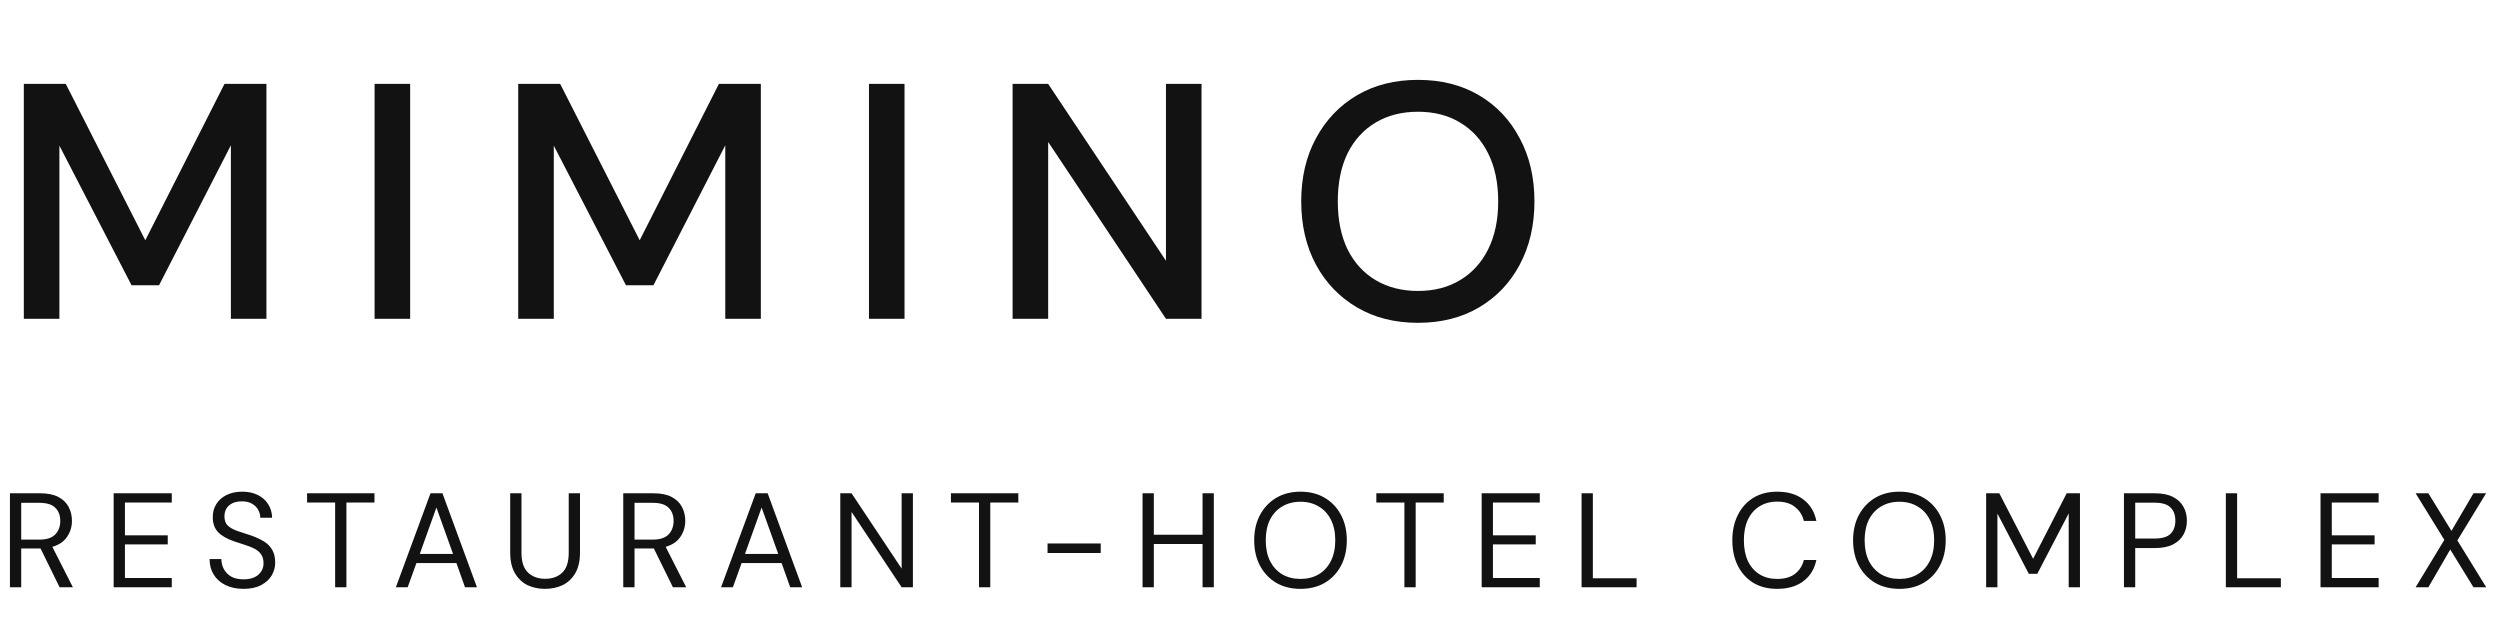 <svg width="149" height="37" viewBox="0 0 149 37" fill="none" xmlns="http://www.w3.org/2000/svg">
<path d="M1.42 19V5H3.92L8.66 14.32L13.38 5H15.88V19H13.76V8.66L9.48 17H7.84L3.54 8.68V19H1.42ZM22.325 19V5H24.445V19H22.325ZM30.886 19V5H33.386L38.126 14.32L42.846 5H45.346V19H43.226V8.66L38.946 17H37.306L33.006 8.68V19H30.886ZM51.79 19V5H53.91V19H51.79ZM60.351 19V5H62.471L69.491 15.54V5H71.611V19H69.491L62.471 8.46V19H60.351ZM84.513 19.24C83.126 19.24 81.913 18.933 80.873 18.32C79.833 17.707 79.019 16.86 78.433 15.78C77.846 14.687 77.553 13.427 77.553 12C77.553 10.573 77.846 9.32 78.433 8.24C79.019 7.147 79.833 6.293 80.873 5.68C81.913 5.067 83.126 4.76 84.513 4.76C85.9 4.76 87.113 5.067 88.153 5.68C89.193 6.293 89.999 7.147 90.573 8.24C91.159 9.32 91.453 10.573 91.453 12C91.453 13.427 91.159 14.687 90.573 15.78C89.999 16.86 89.193 17.707 88.153 18.32C87.113 18.933 85.9 19.24 84.513 19.24ZM84.513 17.34C85.473 17.34 86.306 17.127 87.013 16.7C87.733 16.273 88.293 15.66 88.693 14.86C89.093 14.06 89.293 13.107 89.293 12C89.293 10.893 89.093 9.94 88.693 9.14C88.293 8.34 87.733 7.727 87.013 7.3C86.306 6.873 85.473 6.66 84.513 6.66C83.553 6.66 82.713 6.873 81.993 7.3C81.273 7.727 80.713 8.34 80.313 9.14C79.926 9.94 79.733 10.893 79.733 12C79.733 13.107 79.926 14.06 80.313 14.86C80.713 15.66 81.273 16.273 81.993 16.7C82.713 17.127 83.553 17.34 84.513 17.34Z" fill="#121212"/>
<path d="M0.592 35V29.4H2.4C2.837 29.4 3.195 29.472 3.472 29.616C3.749 29.76 3.955 29.957 4.088 30.208C4.221 30.459 4.288 30.736 4.288 31.04C4.288 31.392 4.192 31.709 4 31.992C3.813 32.275 3.52 32.475 3.12 32.592L4.344 35H3.552L2.416 32.688H2.368H1.264V35H0.592ZM1.264 32.16H2.352C2.784 32.16 3.099 32.056 3.296 31.848C3.493 31.64 3.592 31.373 3.592 31.048C3.592 30.717 3.493 30.456 3.296 30.264C3.104 30.067 2.787 29.968 2.344 29.968H1.264V32.16ZM6.774 35V29.4H10.238V29.952H7.446V31.904H9.998V32.448H7.446V34.448H10.238V35H6.774ZM14.514 35.096C14.103 35.096 13.746 35.021 13.442 34.872C13.138 34.723 12.903 34.515 12.738 34.248C12.572 33.981 12.49 33.672 12.49 33.32H13.194C13.194 33.539 13.245 33.741 13.346 33.928C13.447 34.109 13.594 34.256 13.786 34.368C13.983 34.475 14.226 34.528 14.514 34.528C14.893 34.528 15.186 34.437 15.394 34.256C15.602 34.075 15.706 33.848 15.706 33.576C15.706 33.352 15.658 33.173 15.562 33.04C15.466 32.901 15.335 32.789 15.17 32.704C15.01 32.619 14.823 32.544 14.61 32.48C14.402 32.416 14.183 32.344 13.954 32.264C13.522 32.115 13.202 31.931 12.994 31.712C12.786 31.488 12.682 31.197 12.682 30.84C12.677 30.541 12.746 30.277 12.89 30.048C13.034 29.813 13.236 29.632 13.498 29.504C13.764 29.371 14.079 29.304 14.442 29.304C14.799 29.304 15.108 29.371 15.37 29.504C15.636 29.637 15.842 29.821 15.986 30.056C16.135 30.291 16.212 30.557 16.218 30.856H15.514C15.514 30.701 15.474 30.549 15.394 30.4C15.314 30.245 15.191 30.12 15.026 30.024C14.866 29.928 14.663 29.88 14.418 29.88C14.114 29.875 13.863 29.952 13.666 30.112C13.474 30.272 13.378 30.493 13.378 30.776C13.378 31.016 13.444 31.2 13.578 31.328C13.716 31.456 13.909 31.563 14.154 31.648C14.399 31.728 14.682 31.821 15.002 31.928C15.268 32.024 15.508 32.136 15.722 32.264C15.935 32.392 16.101 32.557 16.218 32.76C16.34 32.963 16.402 33.221 16.402 33.536C16.402 33.803 16.332 34.056 16.194 34.296C16.055 34.531 15.845 34.723 15.562 34.872C15.284 35.021 14.935 35.096 14.514 35.096ZM19.974 35V29.952H18.302V29.4H22.318V29.952H20.646V35H19.974ZM23.594 35L25.658 29.4H26.37L28.426 35H27.714L27.202 33.56H24.818L24.298 35H23.594ZM25.018 33.016H27.002L26.01 30.248L25.018 33.016ZM32.48 35.096C32.096 35.096 31.747 35.021 31.432 34.872C31.123 34.717 30.875 34.48 30.688 34.16C30.501 33.84 30.408 33.432 30.408 32.936V29.4H31.08V32.944C31.08 33.488 31.211 33.883 31.472 34.128C31.733 34.373 32.075 34.496 32.496 34.496C32.917 34.496 33.256 34.373 33.512 34.128C33.768 33.883 33.896 33.488 33.896 32.944V29.4H34.568V32.936C34.568 33.432 34.475 33.84 34.288 34.16C34.101 34.48 33.851 34.717 33.536 34.872C33.221 35.021 32.869 35.096 32.48 35.096ZM37.146 35V29.4H38.954C39.391 29.4 39.749 29.472 40.026 29.616C40.303 29.76 40.509 29.957 40.642 30.208C40.775 30.459 40.842 30.736 40.842 31.04C40.842 31.392 40.746 31.709 40.554 31.992C40.367 32.275 40.074 32.475 39.674 32.592L40.898 35H40.106L38.97 32.688H38.922H37.818V35H37.146ZM37.818 32.16H38.906C39.338 32.16 39.653 32.056 39.85 31.848C40.047 31.64 40.146 31.373 40.146 31.048C40.146 30.717 40.047 30.456 39.85 30.264C39.658 30.067 39.341 29.968 38.898 29.968H37.818V32.16ZM42.976 35L45.04 29.4H45.752L47.808 35H47.096L46.584 33.56H44.2L43.68 35H42.976ZM44.4 33.016H46.384L45.392 30.248L44.4 33.016ZM50.081 35V29.4H50.753L53.737 33.888V29.4H54.409V35H53.737L50.753 30.512V35H50.081ZM58.348 35V29.952H56.676V29.4H60.692V29.952H59.02V35H58.348ZM62.434 32.96V32.392H65.603V32.96H62.434ZM68.096 35V29.4H68.768V31.872H71.672V29.4H72.344V35H71.672V32.424H68.768V35H68.096ZM77.51 35.096C76.96 35.096 76.478 34.976 76.062 34.736C75.651 34.491 75.328 34.149 75.094 33.712C74.864 33.275 74.75 32.771 74.75 32.2C74.75 31.629 74.864 31.128 75.094 30.696C75.328 30.259 75.651 29.917 76.062 29.672C76.478 29.427 76.96 29.304 77.51 29.304C78.064 29.304 78.547 29.427 78.958 29.672C79.374 29.917 79.696 30.259 79.926 30.696C80.155 31.128 80.27 31.629 80.27 32.2C80.27 32.771 80.155 33.275 79.926 33.712C79.696 34.149 79.374 34.491 78.958 34.736C78.547 34.976 78.064 35.096 77.51 35.096ZM77.51 34.504C77.92 34.504 78.28 34.413 78.59 34.232C78.904 34.045 79.147 33.781 79.318 33.44C79.494 33.093 79.582 32.68 79.582 32.2C79.582 31.72 79.494 31.309 79.318 30.968C79.147 30.627 78.904 30.365 78.59 30.184C78.28 29.997 77.92 29.904 77.51 29.904C77.099 29.904 76.736 29.997 76.422 30.184C76.112 30.365 75.87 30.627 75.694 30.968C75.523 31.309 75.438 31.72 75.438 32.2C75.438 32.68 75.523 33.093 75.694 33.44C75.87 33.781 76.112 34.045 76.422 34.232C76.736 34.413 77.099 34.504 77.51 34.504ZM83.702 35V29.952H82.03V29.4H86.046V29.952H84.374V35H83.702ZM88.307 35V29.4H91.771V29.952H88.979V31.904H91.531V32.448H88.979V34.448H91.771V35H88.307ZM94.262 35V29.4H94.934V34.464H97.542V35H94.262ZM105.919 35.096C105.369 35.096 104.895 34.976 104.495 34.736C104.1 34.491 103.793 34.152 103.575 33.72C103.356 33.283 103.247 32.776 103.247 32.2C103.247 31.629 103.356 31.128 103.575 30.696C103.793 30.259 104.1 29.917 104.495 29.672C104.895 29.427 105.369 29.304 105.919 29.304C106.559 29.304 107.079 29.459 107.479 29.768C107.884 30.072 108.143 30.499 108.255 31.048H107.511C107.425 30.701 107.249 30.424 106.983 30.216C106.721 30.003 106.367 29.896 105.919 29.896C105.519 29.896 105.169 29.989 104.871 30.176C104.572 30.357 104.34 30.621 104.175 30.968C104.015 31.309 103.935 31.72 103.935 32.2C103.935 32.68 104.015 33.093 104.175 33.44C104.34 33.781 104.572 34.045 104.871 34.232C105.169 34.413 105.519 34.504 105.919 34.504C106.367 34.504 106.721 34.403 106.983 34.2C107.249 33.992 107.425 33.717 107.511 33.376H108.255C108.143 33.915 107.884 34.336 107.479 34.64C107.079 34.944 106.559 35.096 105.919 35.096ZM113.204 35.096C112.655 35.096 112.172 34.976 111.756 34.736C111.346 34.491 111.023 34.149 110.788 33.712C110.559 33.275 110.444 32.771 110.444 32.2C110.444 31.629 110.559 31.128 110.788 30.696C111.023 30.259 111.346 29.917 111.756 29.672C112.172 29.427 112.655 29.304 113.204 29.304C113.759 29.304 114.242 29.427 114.652 29.672C115.068 29.917 115.391 30.259 115.62 30.696C115.85 31.128 115.964 31.629 115.964 32.2C115.964 32.771 115.85 33.275 115.62 33.712C115.391 34.149 115.068 34.491 114.652 34.736C114.242 34.976 113.759 35.096 113.204 35.096ZM113.204 34.504C113.615 34.504 113.975 34.413 114.284 34.232C114.599 34.045 114.842 33.781 115.012 33.44C115.188 33.093 115.276 32.68 115.276 32.2C115.276 31.72 115.188 31.309 115.012 30.968C114.842 30.627 114.599 30.365 114.284 30.184C113.975 29.997 113.615 29.904 113.204 29.904C112.794 29.904 112.431 29.997 112.116 30.184C111.807 30.365 111.564 30.627 111.388 30.968C111.218 31.309 111.132 31.72 111.132 32.2C111.132 32.68 111.218 33.093 111.388 33.44C111.564 33.781 111.807 34.045 112.116 34.232C112.431 34.413 112.794 34.504 113.204 34.504ZM118.374 35V29.4H119.158L121.174 33.304L123.174 29.4H123.966V35H123.294V30.6L121.422 34.2H120.918L119.046 30.608V35H118.374ZM126.587 35V29.4H128.427C128.865 29.4 129.225 29.472 129.507 29.616C129.79 29.76 129.998 29.955 130.131 30.2C130.27 30.445 130.339 30.723 130.339 31.032C130.339 31.336 130.273 31.611 130.139 31.856C130.006 32.101 129.798 32.299 129.515 32.448C129.233 32.592 128.87 32.664 128.427 32.664H127.259V35H126.587ZM127.259 32.096H128.411C128.859 32.096 129.177 32.003 129.363 31.816C129.555 31.624 129.651 31.363 129.651 31.032C129.651 30.696 129.555 30.435 129.363 30.248C129.177 30.056 128.859 29.96 128.411 29.96H127.259V32.096ZM132.66 35V29.4H133.332V34.464H135.94V35H132.66ZM138.303 35V29.4H141.767V29.952H138.975V31.904H141.527V32.448H138.975V34.448H141.767V35H138.303ZM143.971 35L145.683 32.176L143.971 29.4H144.731L146.107 31.64L147.419 29.4H148.171L146.459 32.208L148.179 35H147.419L146.035 32.752L144.731 35H143.971Z" fill="#121212"/>
</svg>
